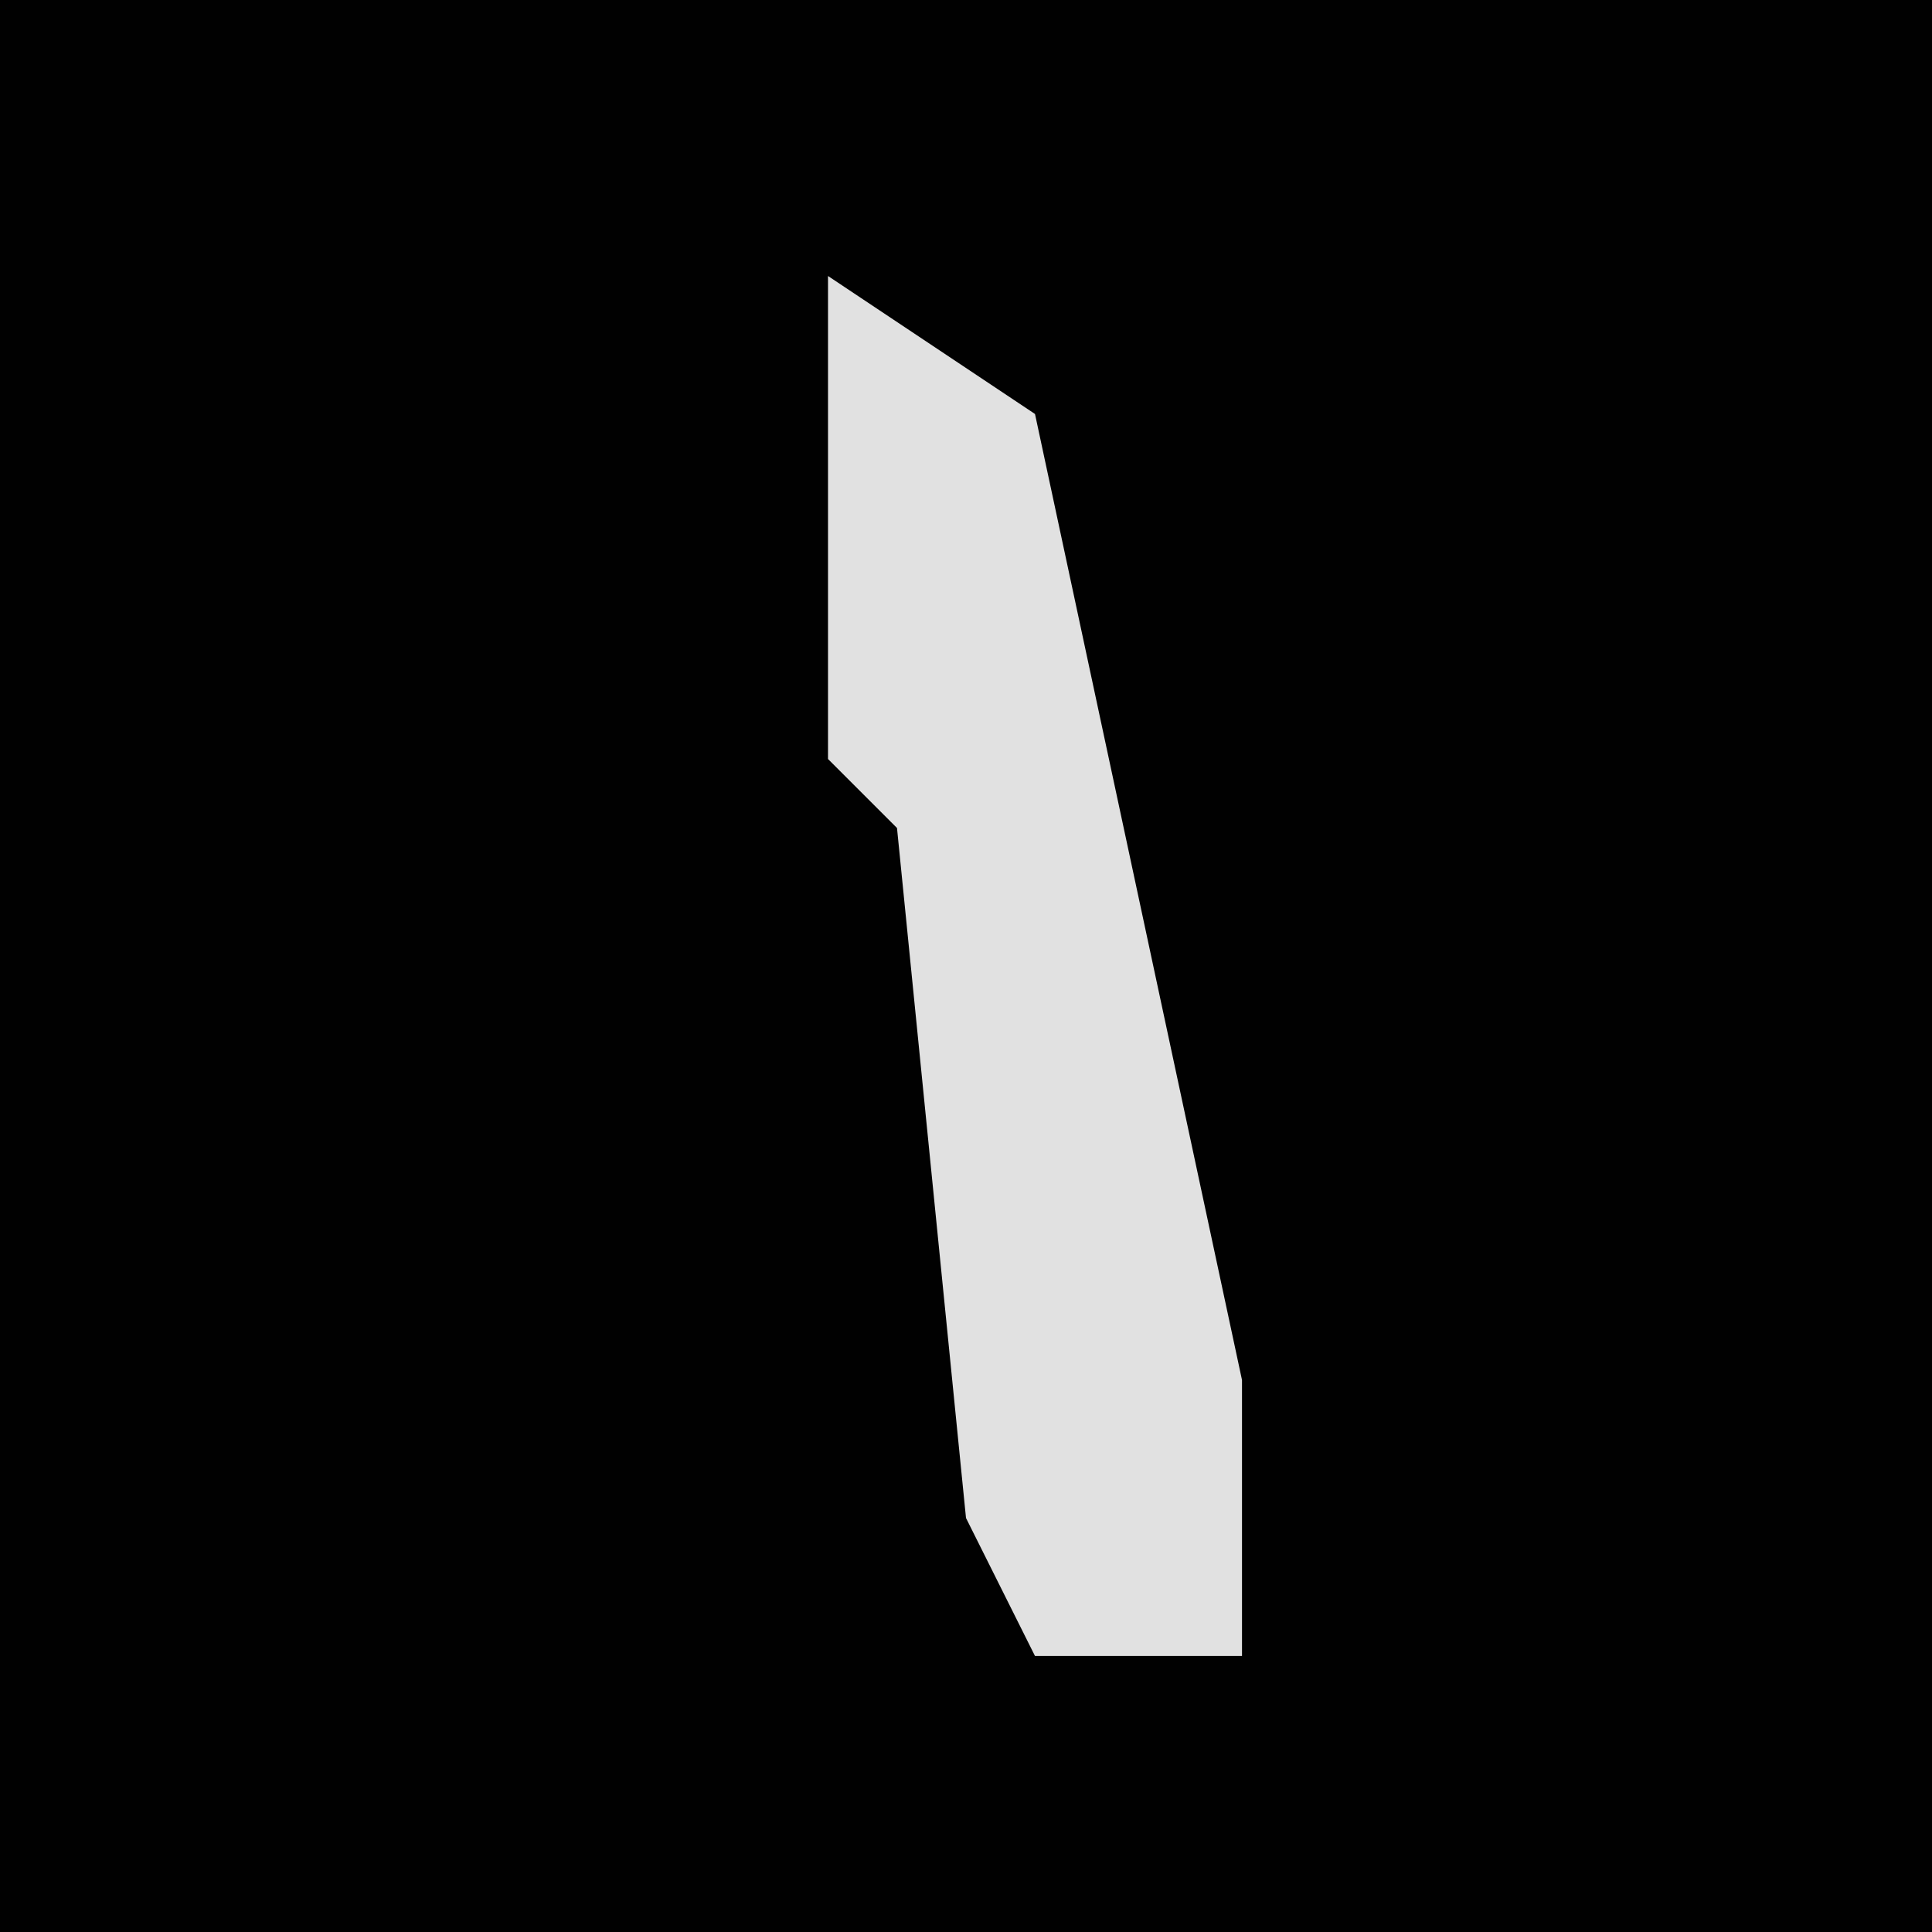 <?xml version="1.0" encoding="UTF-8"?>
<svg version="1.1" xmlns="http://www.w3.org/2000/svg" width="28" height="28">
<path d="M0,0 L28,0 L28,28 L0,28 Z " fill="#010101" transform="translate(0,0)"/>
<path d="M0,0 L3,2 L6,16 L6,20 L3,20 L2,18 L1,8 L0,7 Z " fill="#E1E1E1" transform="translate(12,4)"/>
</svg>
